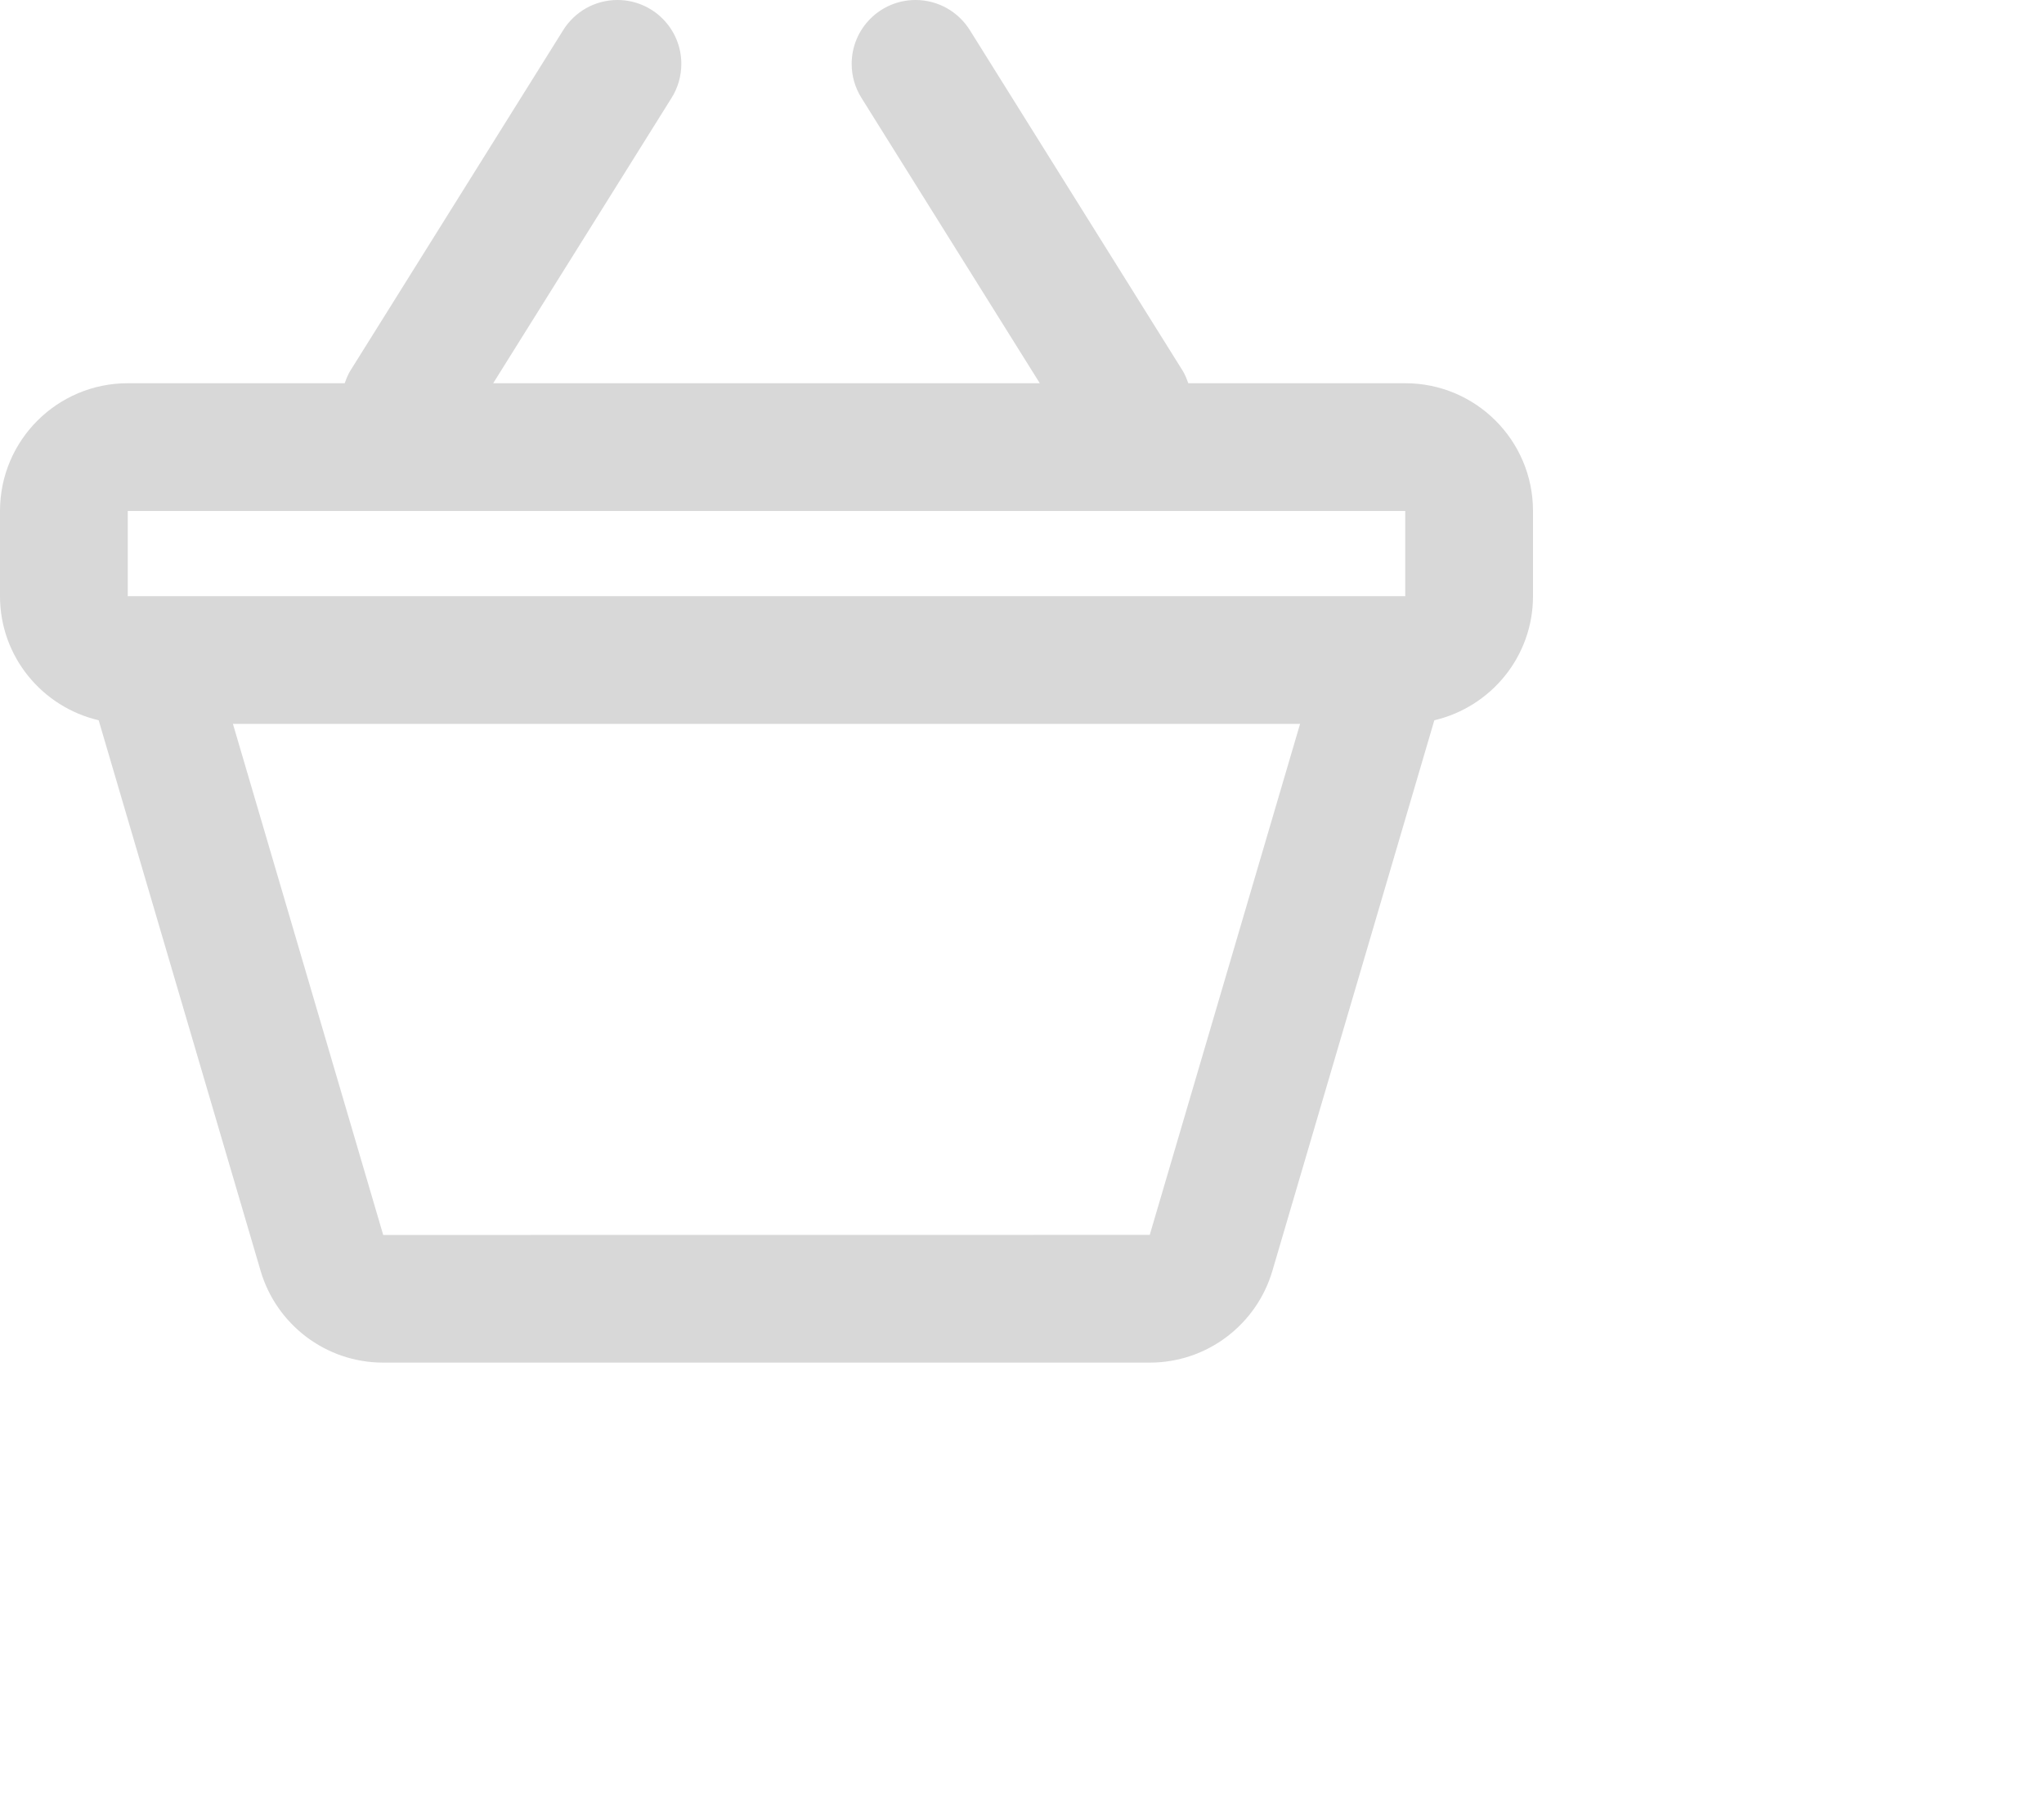 <svg xmlns="http://www.w3.org/2000/svg" width="0.5in" height="0.444in">
    <path fill-rule="evenodd" fill="rgb(216, 216, 216)" d="M33.000,9.000 L27.905,9.000 C27.868,8.898 27.830,8.797 27.773,8.706 L22.774,0.706 C22.508,0.282 22.037,-0.000 21.500,-0.000 C20.672,-0.000 20.000,0.671 20.000,1.500 C20.000,1.791 20.083,2.063 20.227,2.294 L24.418,9.000 L11.582,9.000 L15.774,2.294 C15.917,2.063 16.000,1.791 16.000,1.500 C16.000,0.671 15.328,-0.000 14.500,-0.000 C13.963,-0.000 13.492,0.282 13.227,0.706 L8.227,8.706 C8.170,8.797 8.132,8.898 8.095,9.000 L3.000,9.000 C1.343,9.000 0.000,10.343 0.000,12.000 L0.000,14.000 C0.000,15.421 0.991,16.604 2.317,16.915 L6.121,29.848 C6.487,31.092 7.638,32.000 9.000,32.000 L27.000,32.000 C28.362,32.000 29.513,31.092 29.879,29.848 L33.683,16.915 C35.009,16.604 36.000,15.421 36.000,14.000 L36.000,12.000 C36.000,10.343 34.657,9.000 33.000,9.000 ZM3.000,12.000 L33.000,12.000 L33.000,14.000 L3.000,14.000 L3.000,12.000 ZM27.000,29.000 L8.999,29.002 L5.470,17.000 L30.530,17.000 L27.000,29.000 Z"/>
</svg>